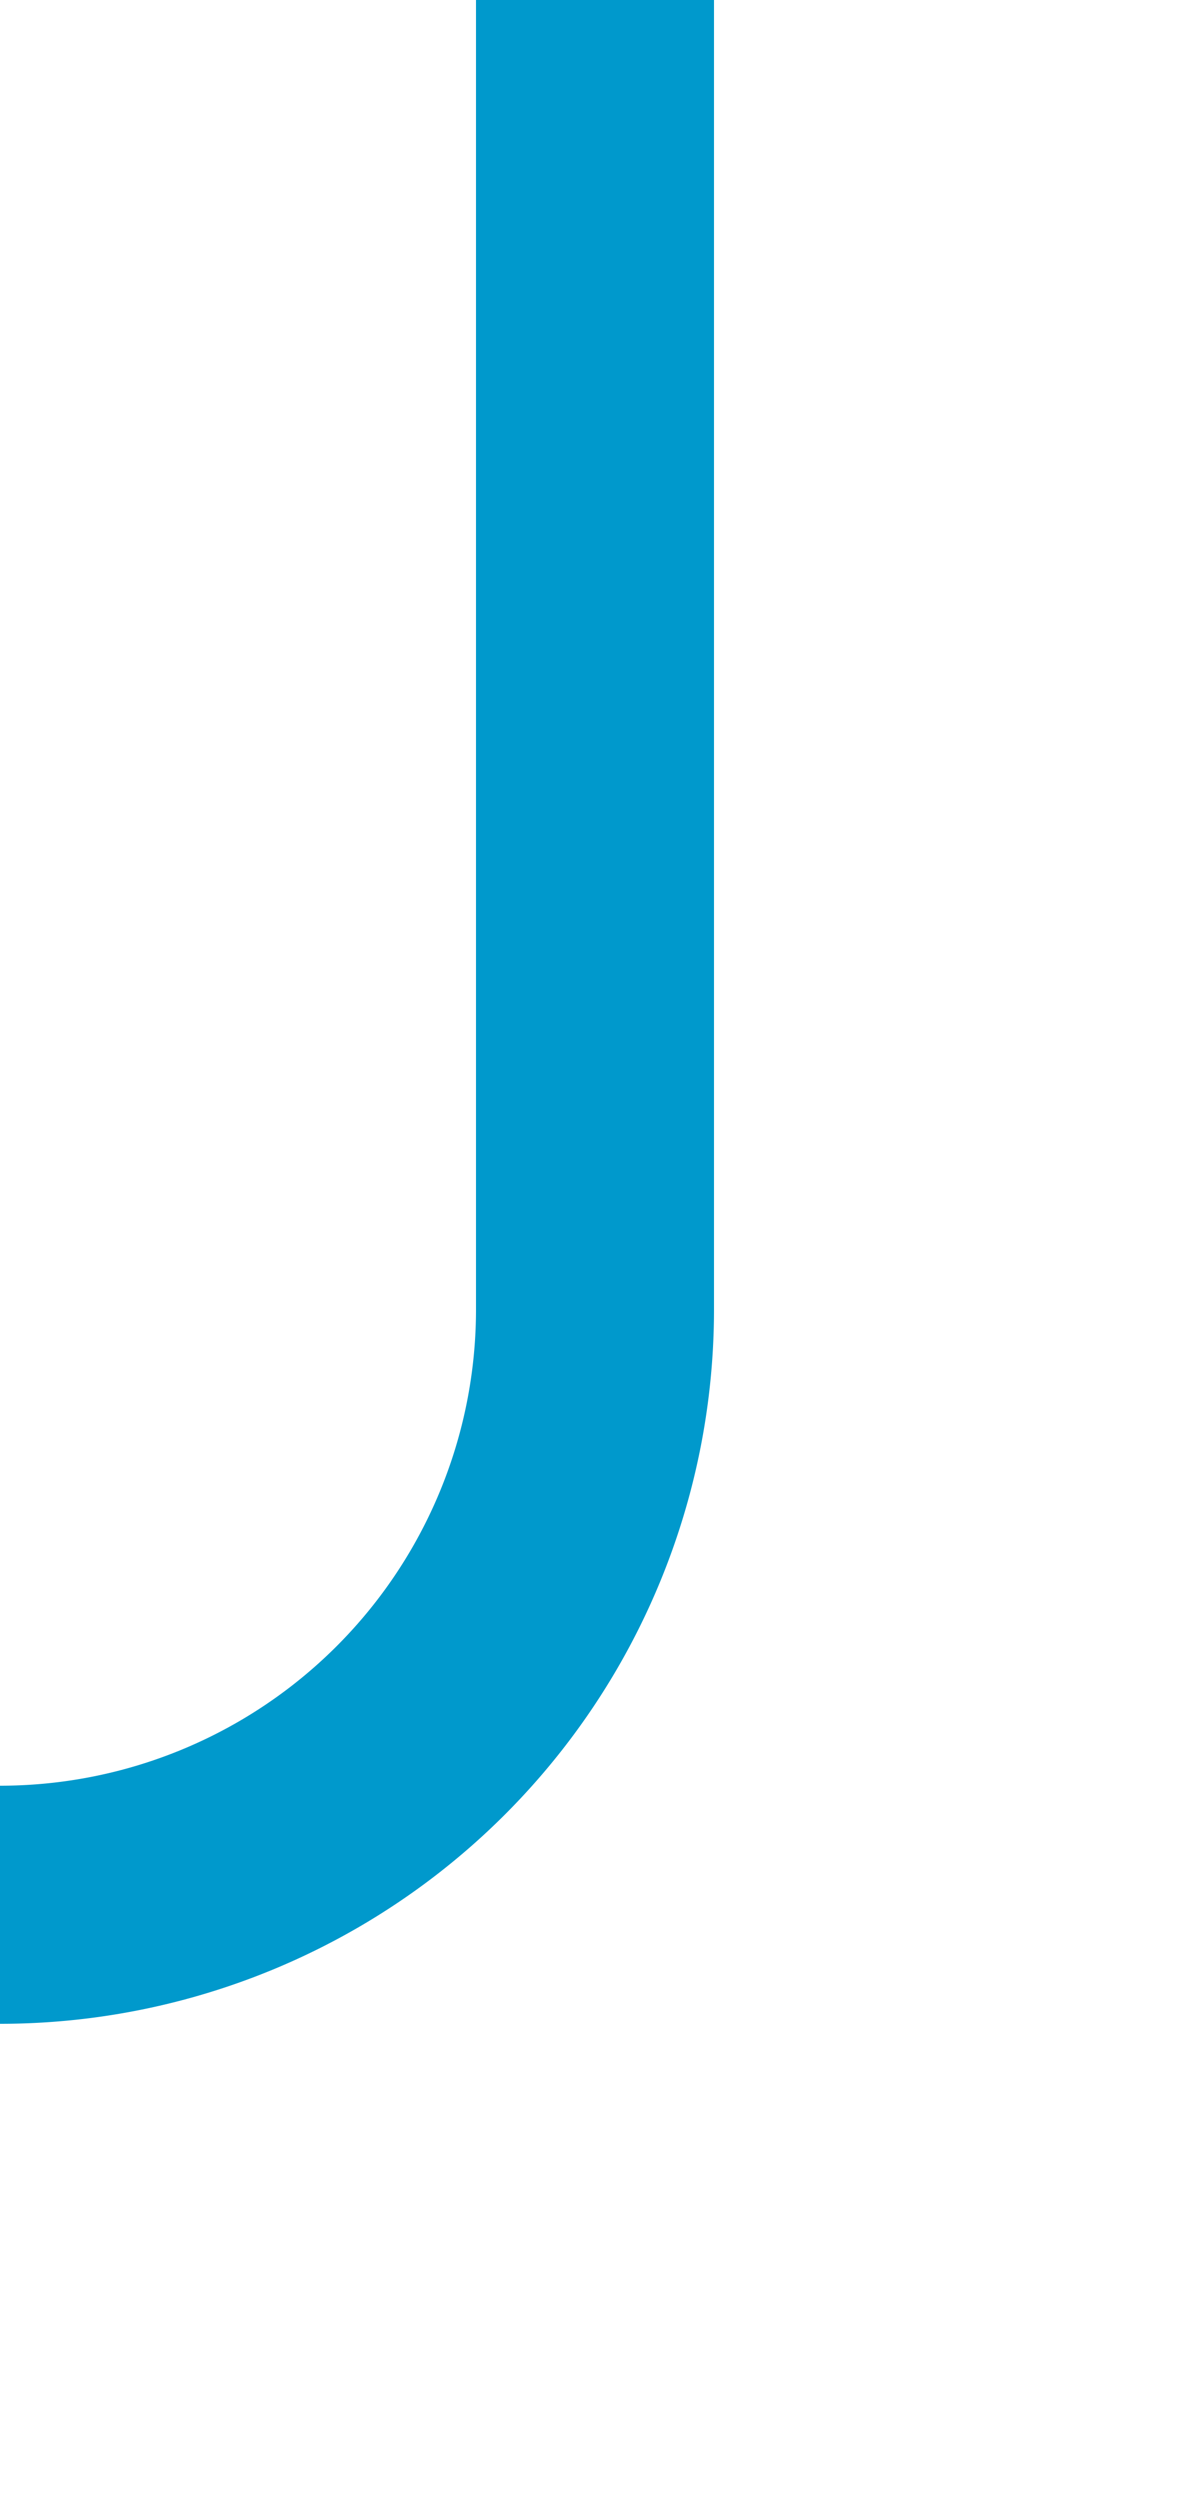 ﻿<?xml version="1.0" encoding="utf-8"?>
<svg version="1.1" xmlns:xlink="http://www.w3.org/1999/xlink" width="10px" height="21px" preserveAspectRatio="xMidYMin meet" viewBox="563 444  8 21" xmlns="http://www.w3.org/2000/svg">
  <path d="M 567 444  L 567 455  A 5 5 0 0 1 562 460 L 483 460  A 5 5 0 0 0 478 465 L 478 489  " stroke-width="2" stroke="#0099cc" fill="none" />
</svg>